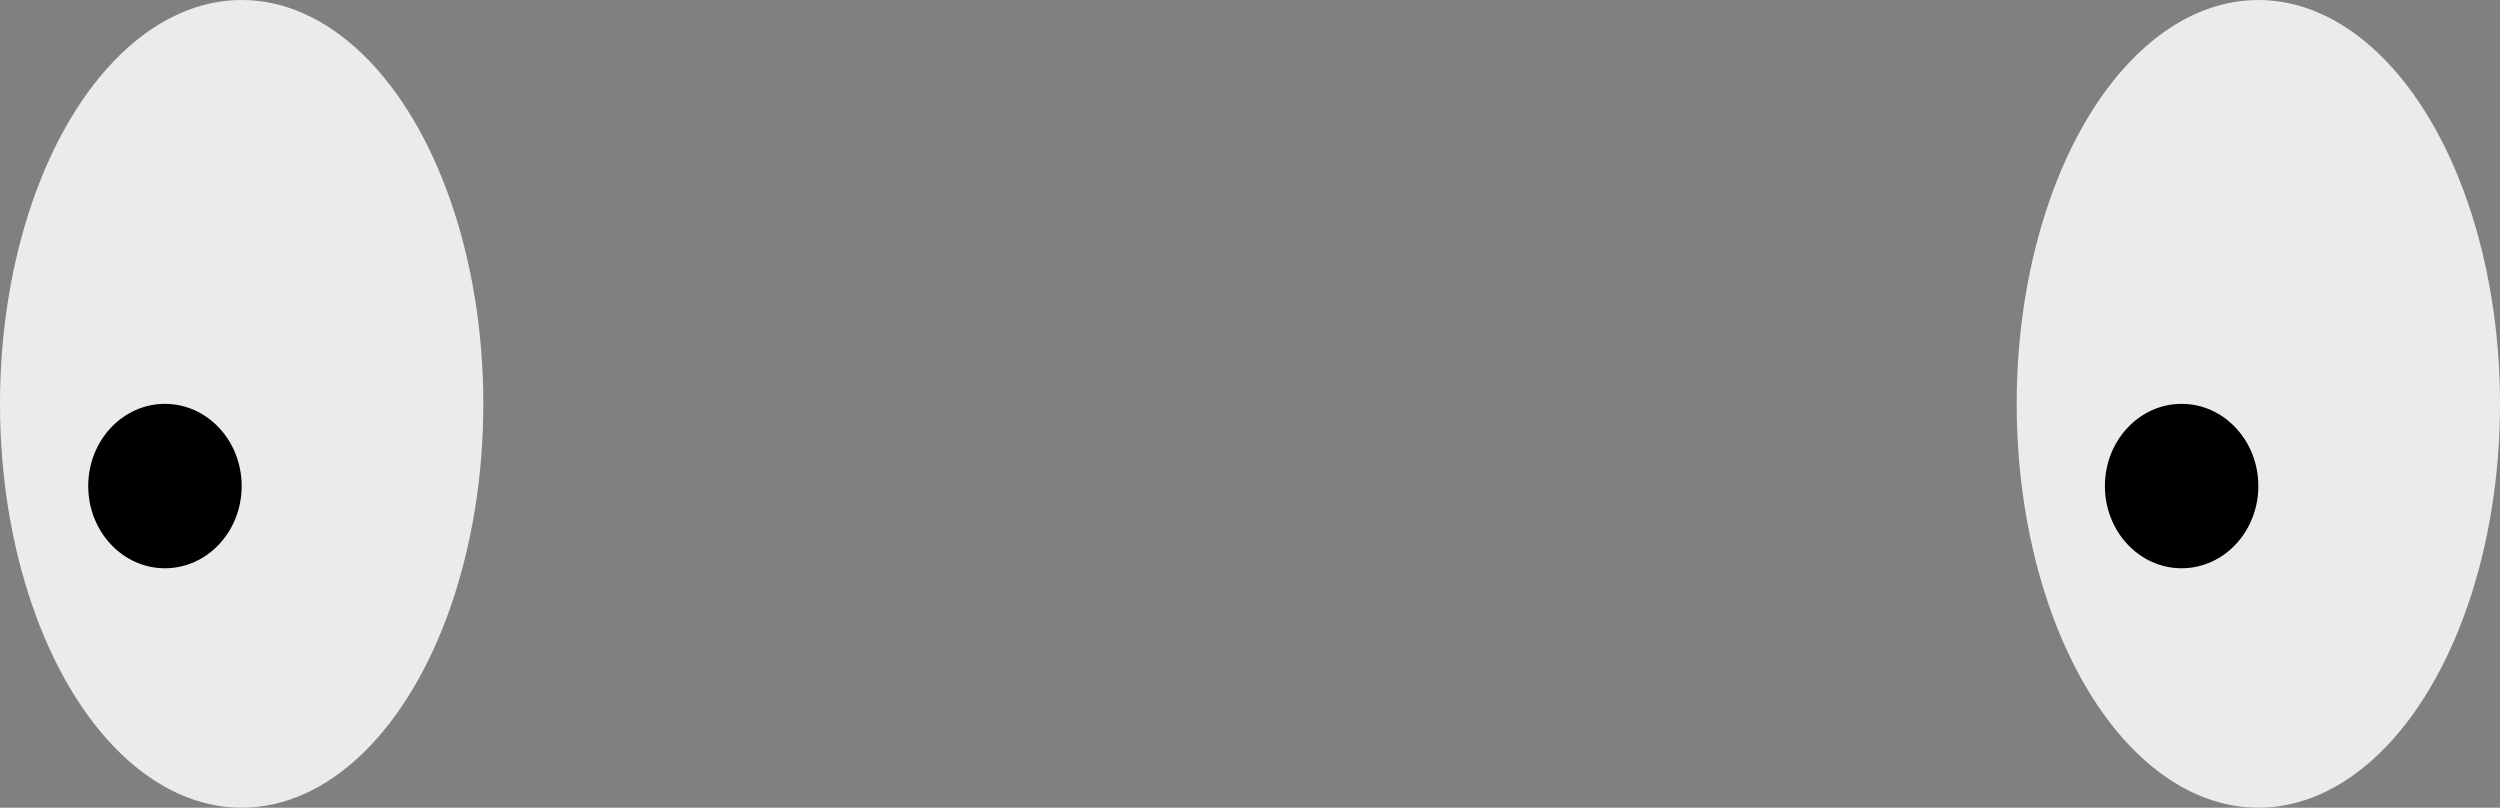 <?xml version="1.0" standalone="no"?><!-- Generator: Gravit.io --><svg xmlns="http://www.w3.org/2000/svg" xmlns:xlink="http://www.w3.org/1999/xlink" style="isolation:isolate" viewBox="248.352 324.327 61.098 19.74" width="61.098px" height="19.74px"><rect x="248.352" y="324.327" width="61.098" height="19.74" fill="#808080" stroke="none"/><ellipse vector-effect="non-scaling-stroke" cx="303.544" cy="334.197" rx="5.906" ry="9.87" id="Ellipse" fill="rgb(235,235,235)"/><ellipse vector-effect="non-scaling-stroke" cx="254.258" cy="334.197" rx="5.906" ry="9.87" id="Ellipse" fill="rgb(235,235,235)"/><ellipse vector-effect="non-scaling-stroke" cx="252.383" cy="336.206" rx="1.875" ry="2.009" id="Ellipse" fill="rgb(0,0,0)"/><ellipse vector-effect="non-scaling-stroke" cx="301.669" cy="336.206" rx="1.875" ry="2.009" id="Ellipse" fill="rgb(0,0,0)"/></svg>